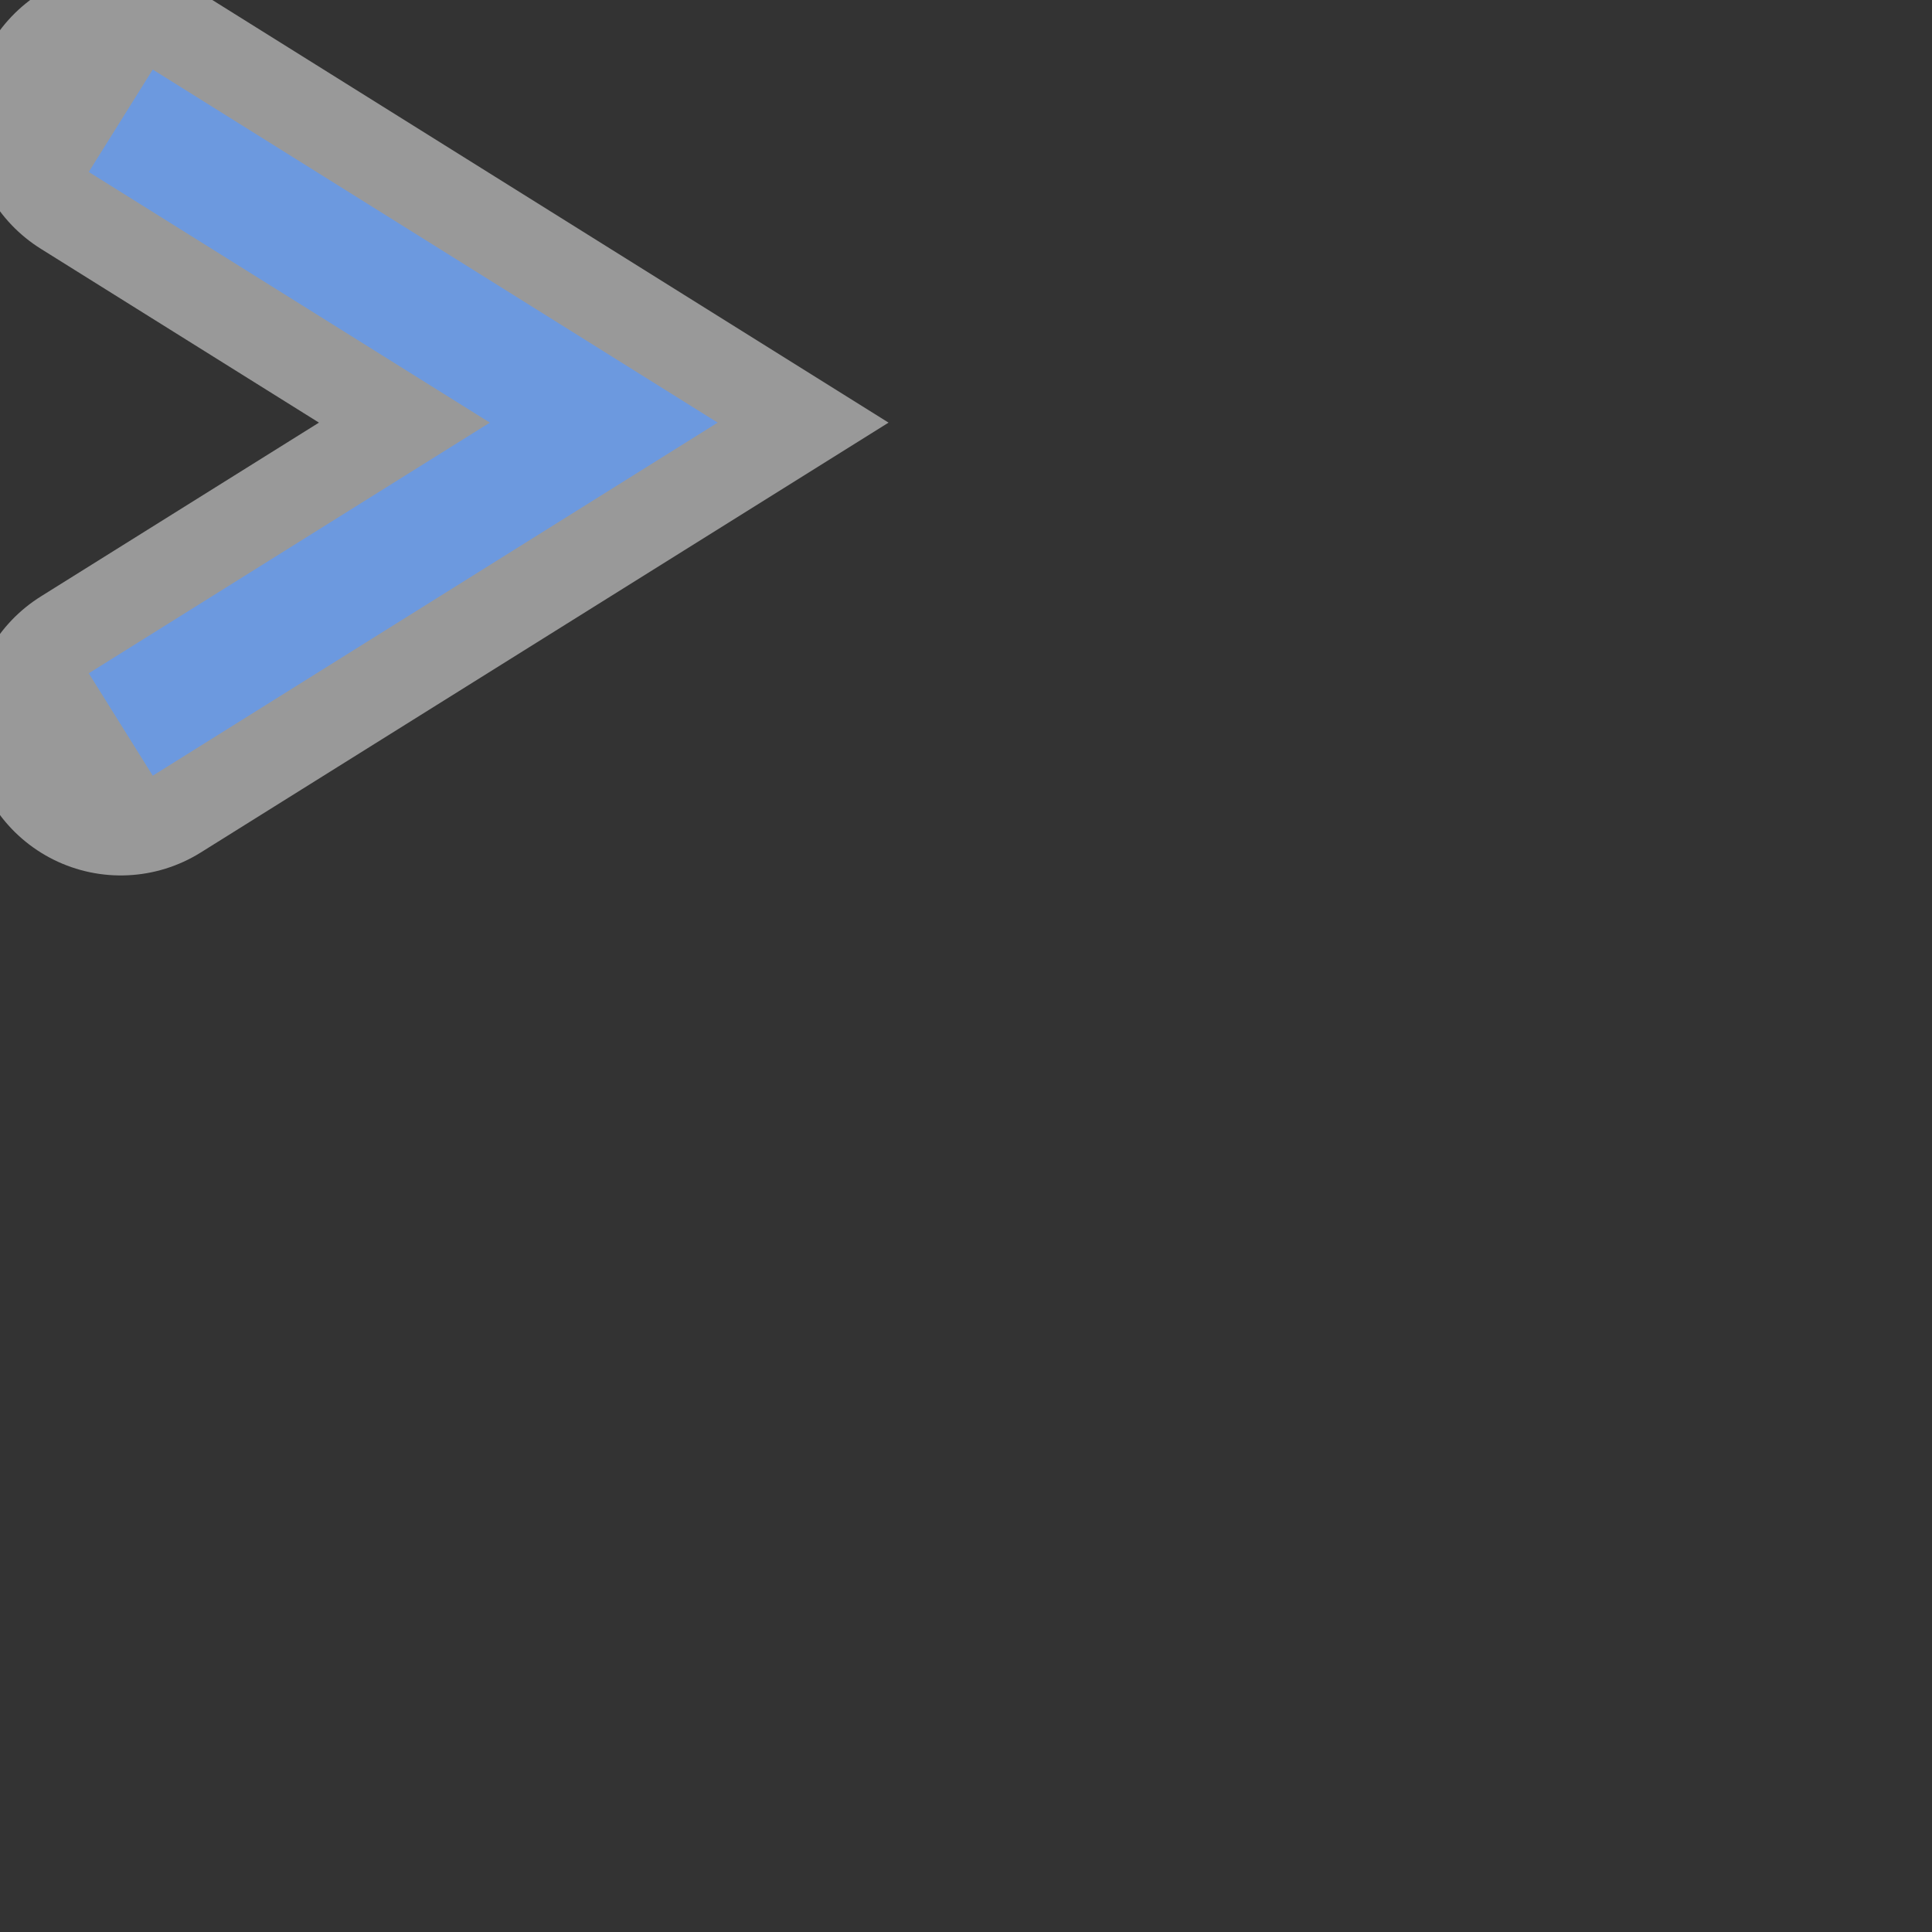 <?xml version="1.0" encoding="UTF-8" standalone="no"?>
<svg width="16" height="16" version="1.1" id="svg3925" sodipodi:docname="waterway-arrow.svg" inkscape:version="1.1.1 (3bf5ae0d25, 2021-09-20)" xmlns:inkscape="http://www.inkscape.org/namespaces/inkscape" xmlns:sodipodi="http://sodipodi.sourceforge.net/DTD/sodipodi-0.dtd" xmlns="http://www.w3.org/2000/svg" xmlns:svg="http://www.w3.org/2000/svg">
  <rect width="100%" height="100%" fill="#333333" stroke="none"/>
  <defs id="defs3929" />
  <sodipodi:namedview id="namedview3927" pagecolor="#ffffff" bordercolor="#666666" borderopacity="1.0" inkscape:pageshadow="2" inkscape:pageopacity="0.0" inkscape:pagecheckerboard="true" showgrid="true" inkscape:zoom="46.5625" inkscape:cx="7.9892617" inkscape:cy="8" inkscape:window-width="1883" inkscape:window-height="1062" inkscape:window-x="0" inkscape:window-y="0" inkscape:window-maximized="1" inkscape:current-layer="svg3925">
    <inkscape:grid type="xygrid" id="grid1471" />
  </sodipodi:namedview>
  <path d="M 1,6 L 5,3.5 L 1,1" fill="none" stroke="#fff" stroke-width="3" stroke-linecap="round" stroke-linejoin="round" id="path3921" style="stroke:#ffffff;stroke-opacity:0.5;stroke-width:2.5;stroke-miterlimit:4;stroke-dasharray:none;stroke-linecap:round;stroke-linejoin:miter" sodipodi:nodetypes="ccc" />
  <path d="M 1,6 L 5,3.5 L 1,1" fill="none" stroke="#84b5e4" stroke-width="1.5" stroke-linecap="round" stroke-linejoin="round" id="path3923" style="stroke-width:1;stroke-linecap:butt;stroke-linejoin:miter;stroke-miterlimit:4;stroke-dasharray:none;stroke:#6c99df;stroke-opacity:1" sodipodi:nodetypes="ccc" />
</svg>
